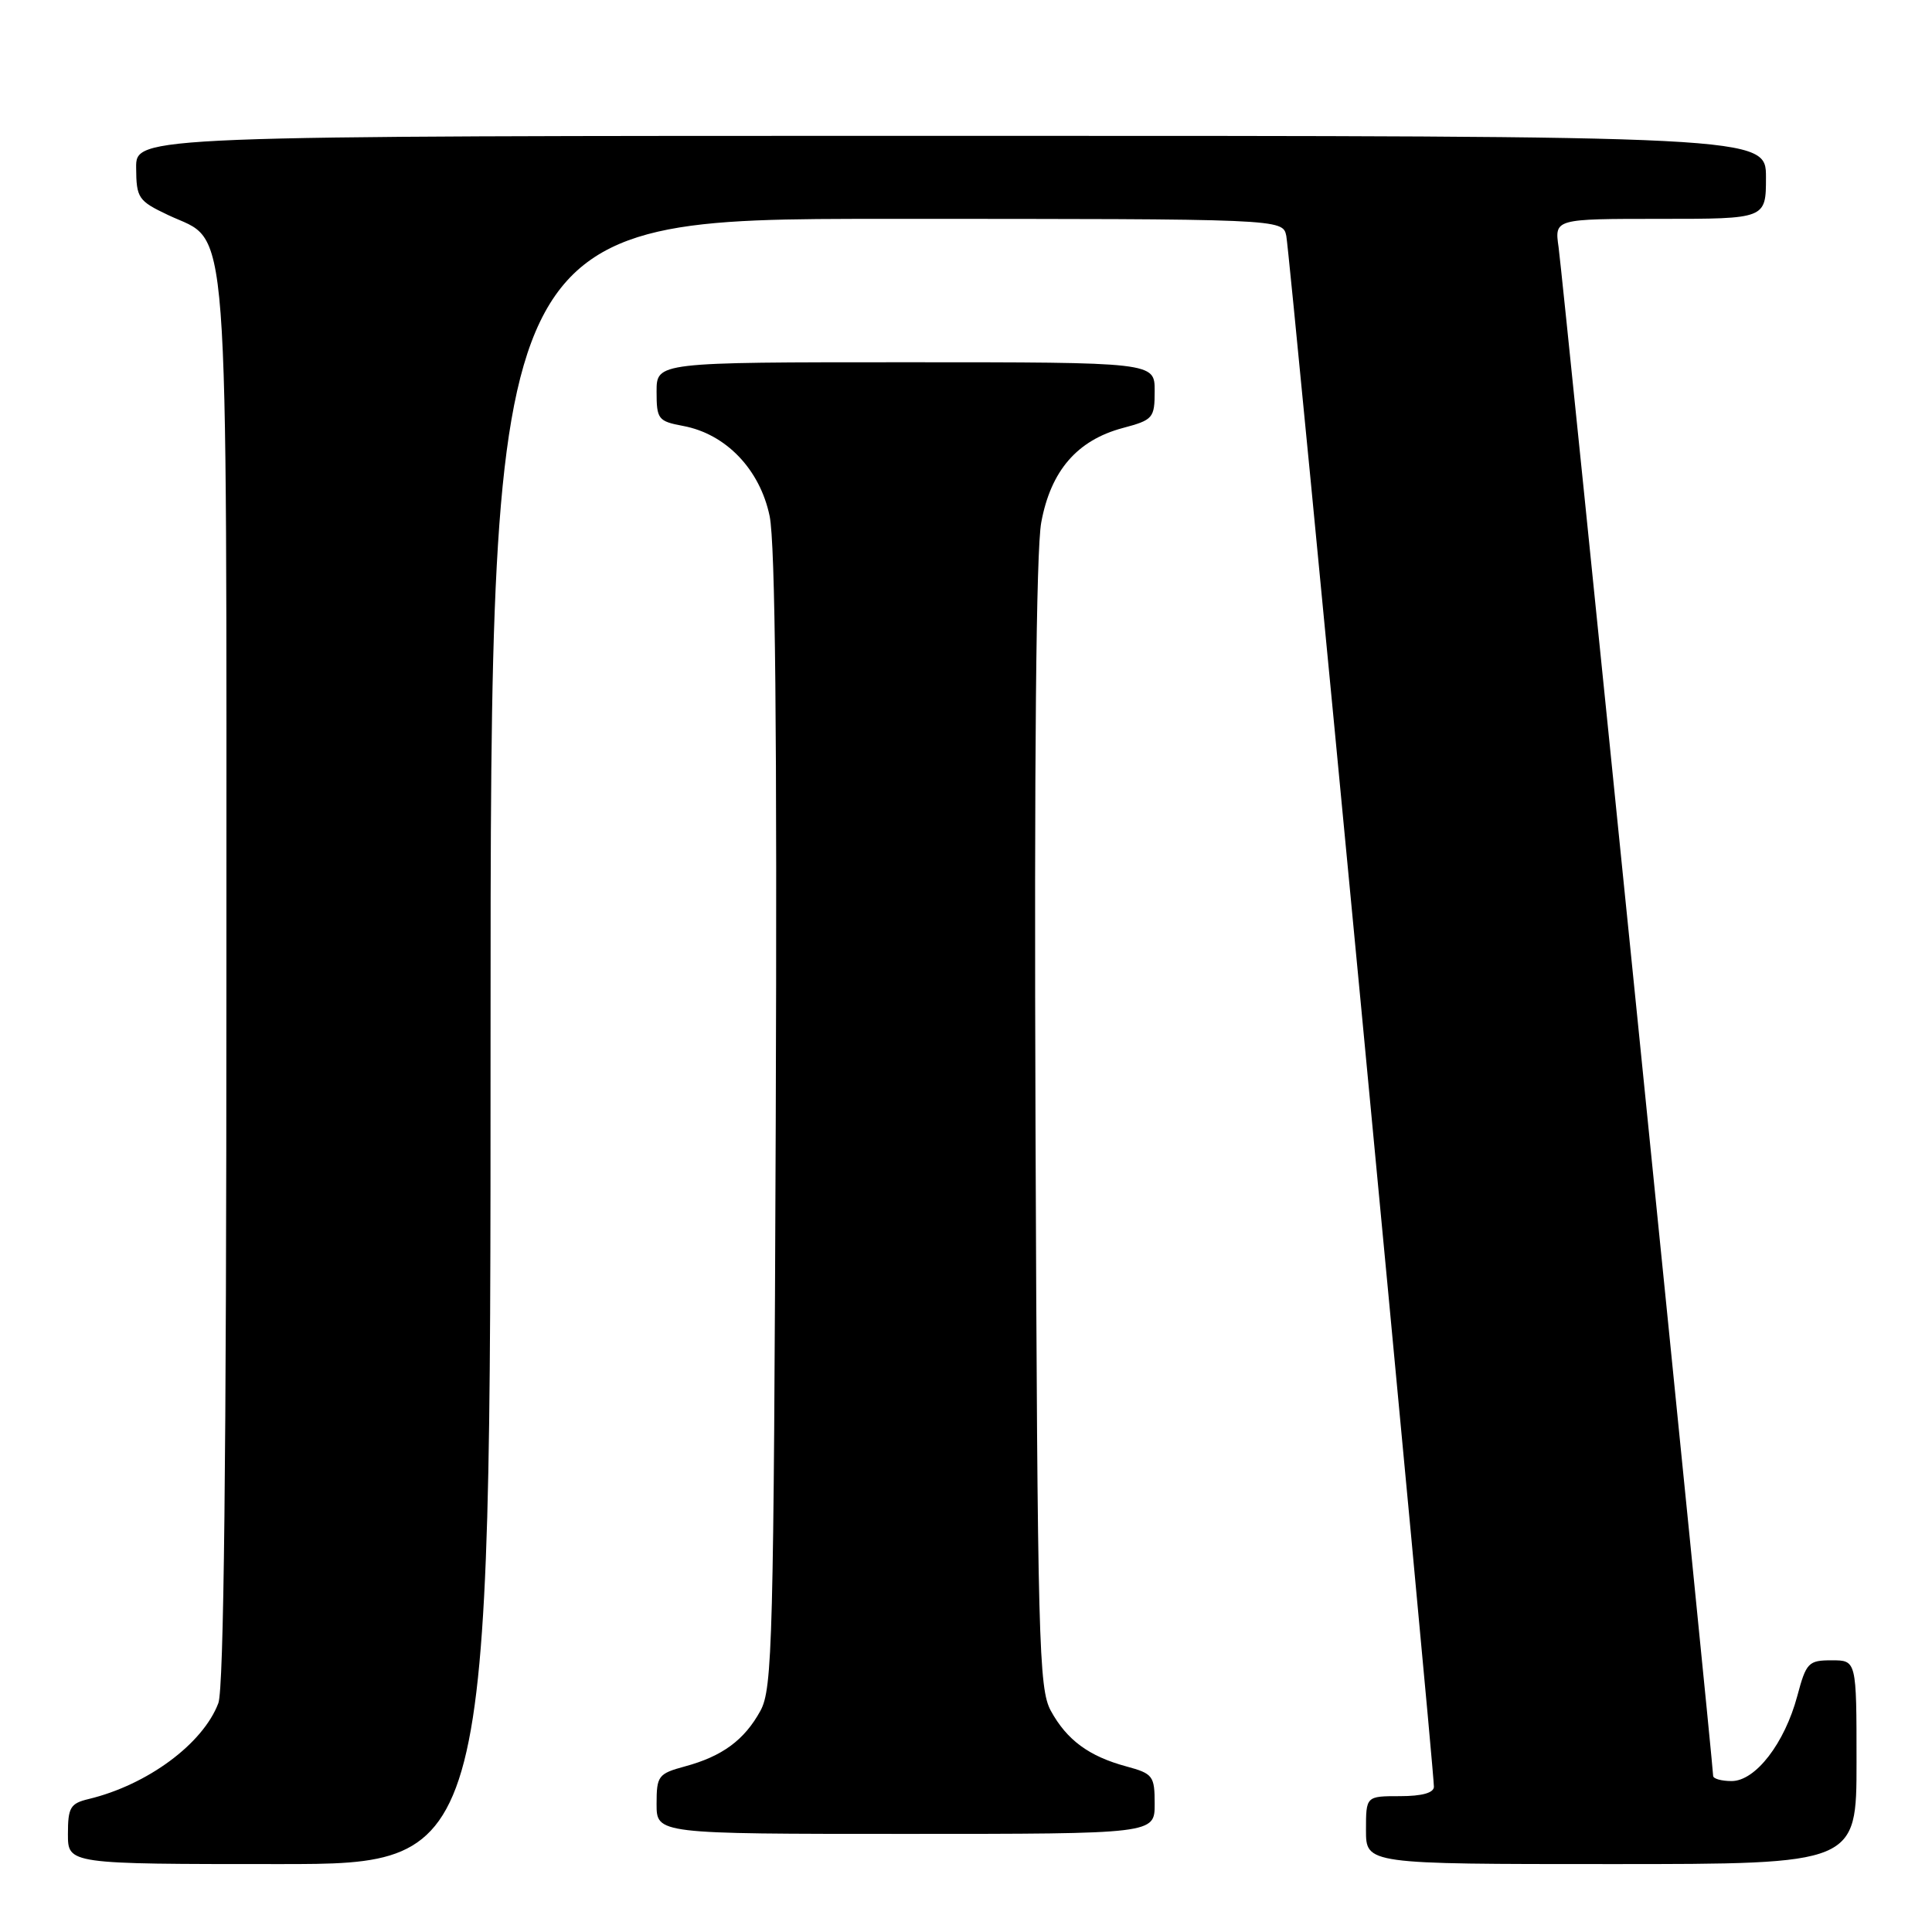 <?xml version="1.0" encoding="UTF-8" standalone="no"?>
<!DOCTYPE svg PUBLIC "-//W3C//DTD SVG 1.1//EN" "http://www.w3.org/Graphics/SVG/1.1/DTD/svg11.dtd" >
<svg xmlns="http://www.w3.org/2000/svg" xmlns:xlink="http://www.w3.org/1999/xlink" version="1.1" viewBox="0 0 256 256">
 <g >
 <path fill="currentColor"
d=" M 65.00 138.00 C 65.00 29.00 65.00 29.00 117.48 29.00 C 169.96 29.00 169.96 29.00 170.44 31.25 C 170.90 33.40 190.01 234.15 190.00 236.75 C 190.00 237.56 188.43 238.00 185.50 238.00 C 181.00 238.00 181.00 238.00 181.00 242.50 C 181.00 247.00 181.00 247.00 213.50 247.00 C 246.00 247.00 246.00 247.00 246.00 233.50 C 246.00 220.00 246.00 220.00 242.71 220.00 C 239.63 220.00 239.33 220.30 238.15 224.73 C 236.47 231.00 232.61 236.00 229.45 236.00 C 228.10 236.00 227.00 235.69 227.00 235.31 C 227.00 233.80 207.03 36.24 206.52 32.75 C 205.98 29.00 205.98 29.00 219.99 29.00 C 234.00 29.00 234.00 29.00 234.00 23.50 C 234.00 18.00 234.00 18.00 126.00 18.00 C 18.00 18.00 18.00 18.00 18.04 22.25 C 18.07 26.25 18.32 26.62 22.29 28.50 C 30.52 32.41 30.00 25.48 30.00 130.18 C 30.00 193.41 29.66 223.76 28.93 225.68 C 26.89 231.07 19.54 236.50 11.75 238.38 C 9.32 238.96 9.00 239.50 9.00 243.02 C 9.00 247.00 9.00 247.00 37.00 247.00 C 65.00 247.00 65.00 247.00 65.00 138.00 Z  M 153.00 239.04 C 153.00 235.31 152.78 235.02 149.25 234.06 C 144.29 232.72 141.37 230.57 139.24 226.69 C 137.64 223.75 137.48 217.66 137.21 149.17 C 137.03 100.79 137.29 72.88 137.97 69.23 C 139.23 62.38 142.72 58.34 148.75 56.72 C 152.80 55.64 153.00 55.41 153.00 51.79 C 153.00 48.00 153.00 48.00 120.00 48.00 C 87.00 48.00 87.00 48.00 87.00 51.89 C 87.00 55.55 87.21 55.82 90.52 56.44 C 96.19 57.50 100.69 62.19 101.98 68.38 C 102.73 72.02 102.98 97.05 102.79 148.58 C 102.52 217.63 102.36 223.75 100.76 226.69 C 98.63 230.57 95.71 232.72 90.75 234.06 C 87.22 235.02 87.00 235.31 87.00 239.04 C 87.00 243.00 87.00 243.00 120.00 243.00 C 153.00 243.00 153.00 243.00 153.00 239.04 Z "/>
</g>
</svg>